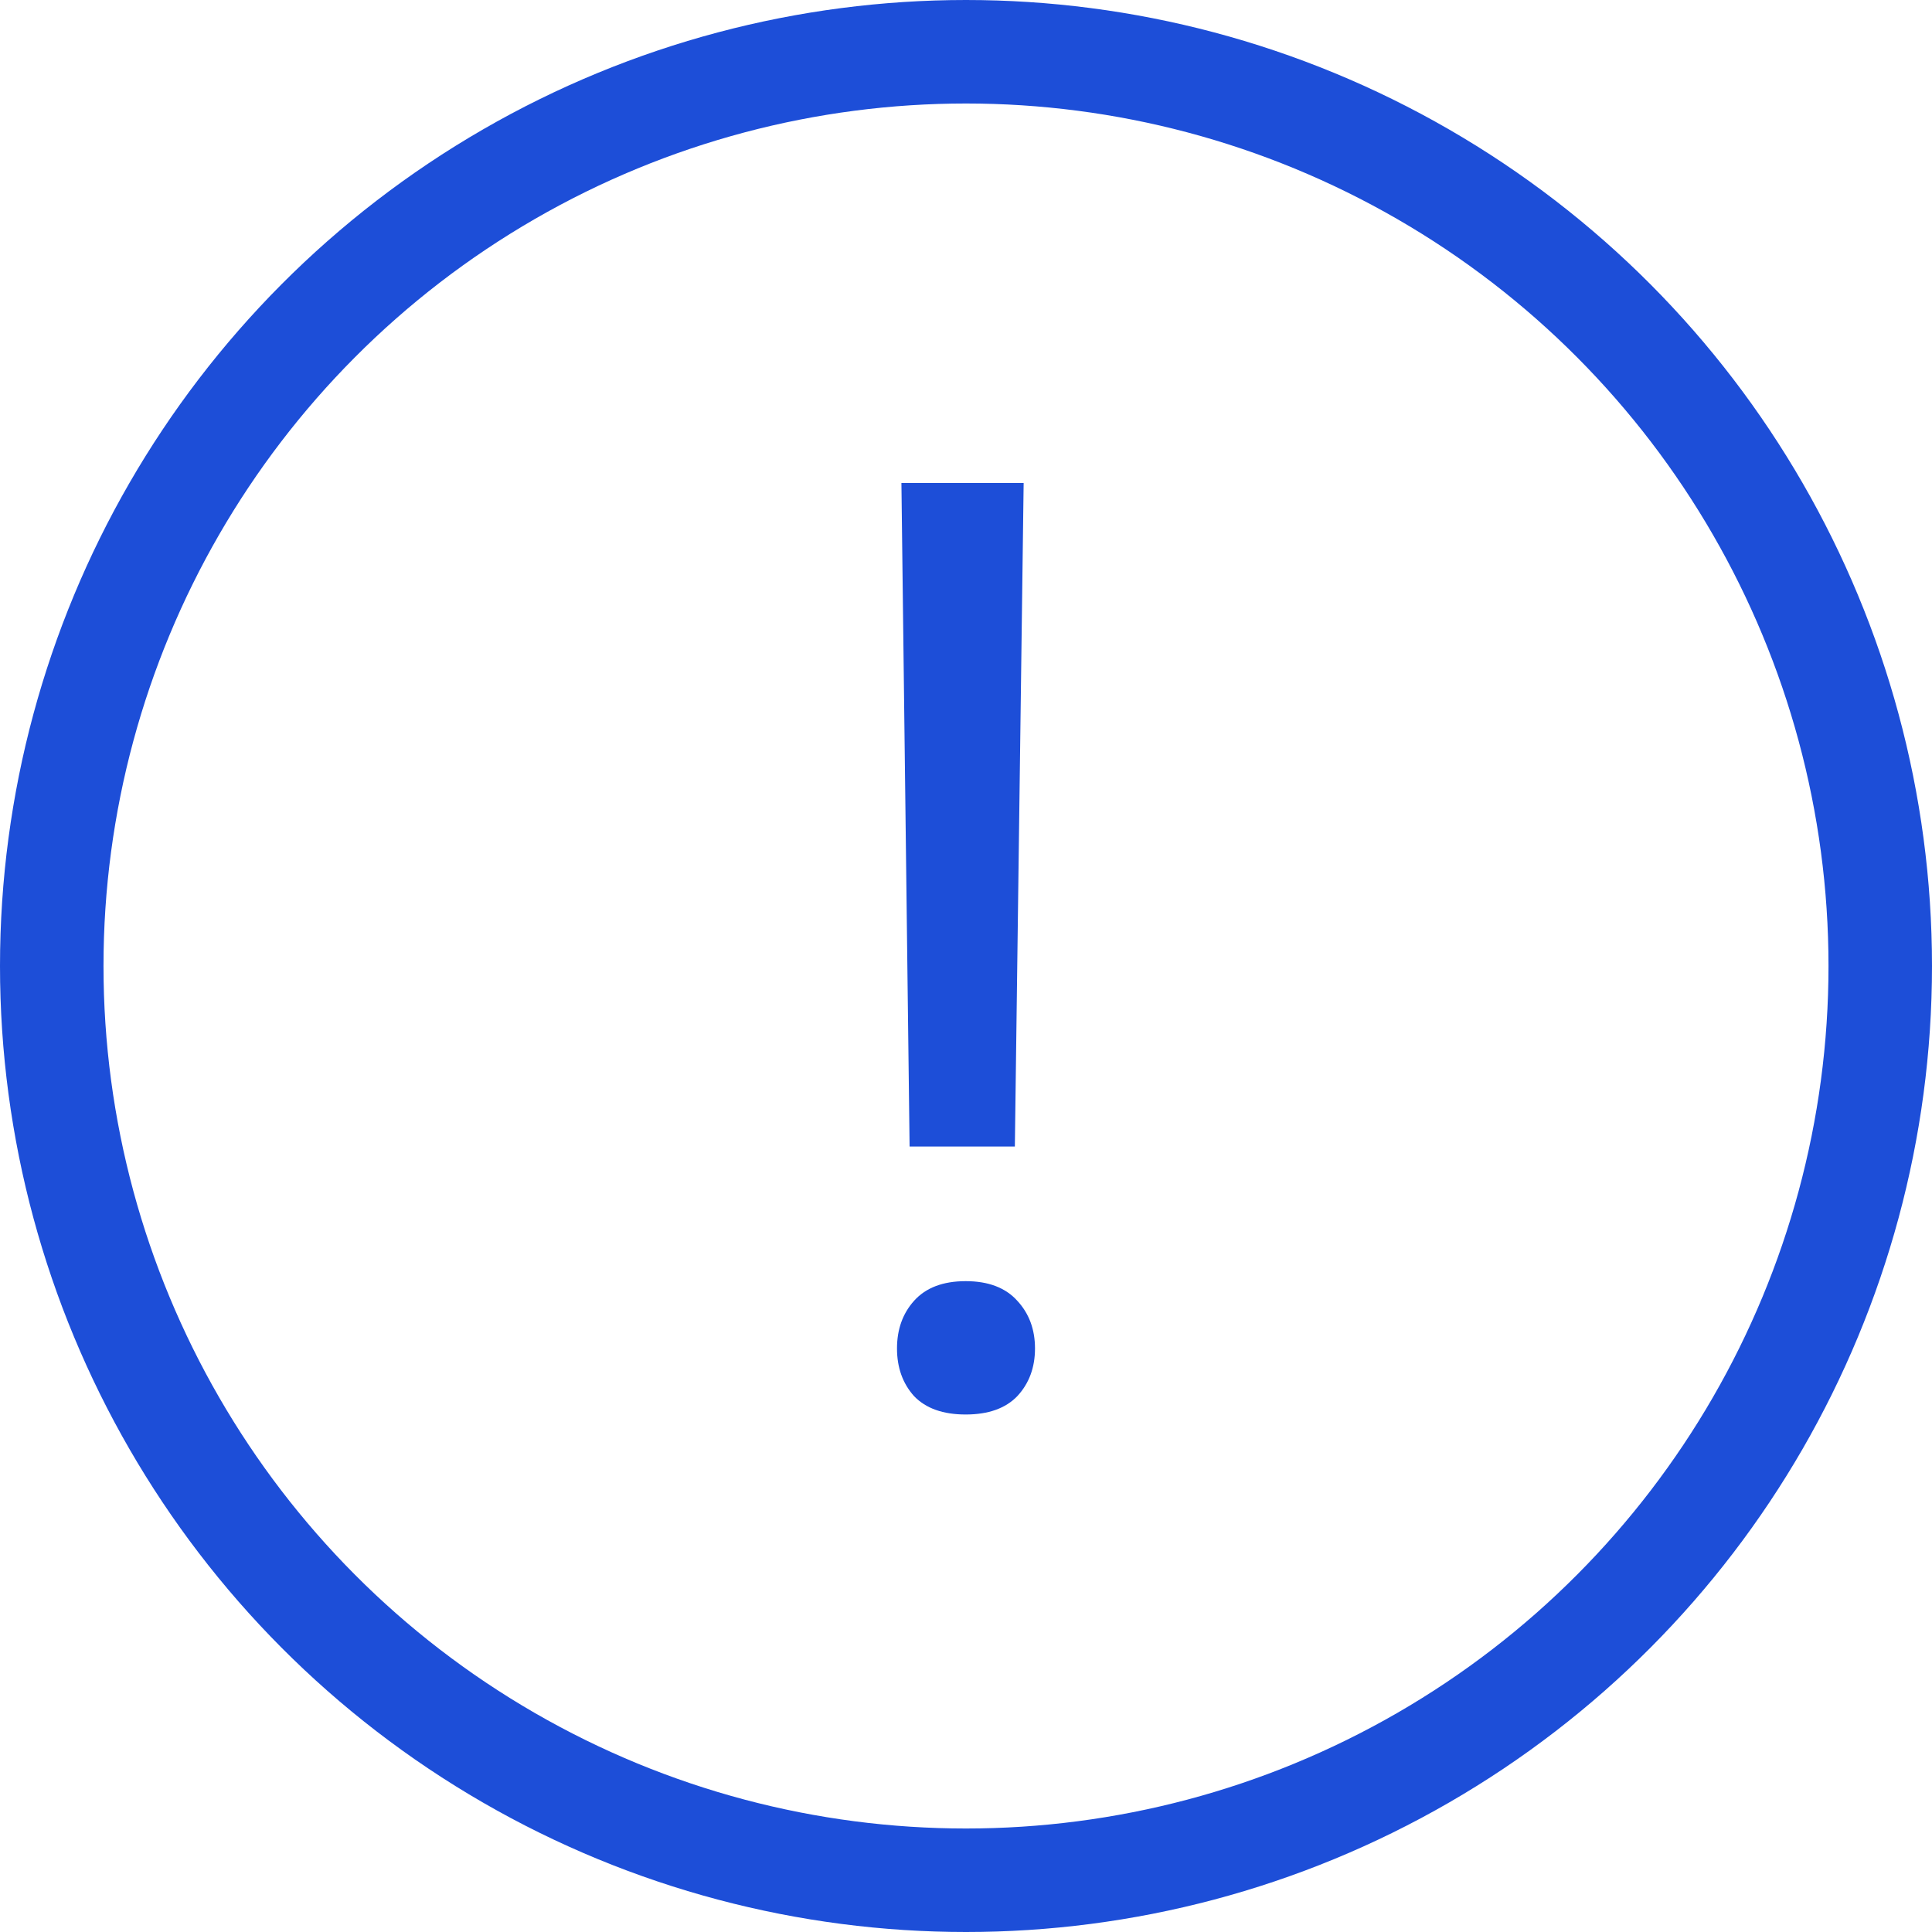 <svg width="56" height="56" viewBox="0 0 56 56" fill="none" xmlns="http://www.w3.org/2000/svg">
<g id="icon_warning">
<circle id="Ellipse 106" cx="28" cy="28" r="26.5" stroke="#1D4ED8" stroke-width="3"/>
<path id="!" d="M29.416 33.233H26.365L26.128 14H29.671L29.416 33.233ZM26 39.086C26 38.534 26.164 38.074 26.493 37.706C26.834 37.325 27.333 37.135 27.991 37.135C28.648 37.135 29.148 37.325 29.489 37.706C29.829 38.074 30 38.534 30 39.086C30 39.638 29.829 40.098 29.489 40.466C29.148 40.822 28.648 41 27.991 41C27.333 41 26.834 40.822 26.493 40.466C26.164 40.098 26 39.638 26 39.086Z" fill="#1D4ED8"/>
</g>
</svg>
